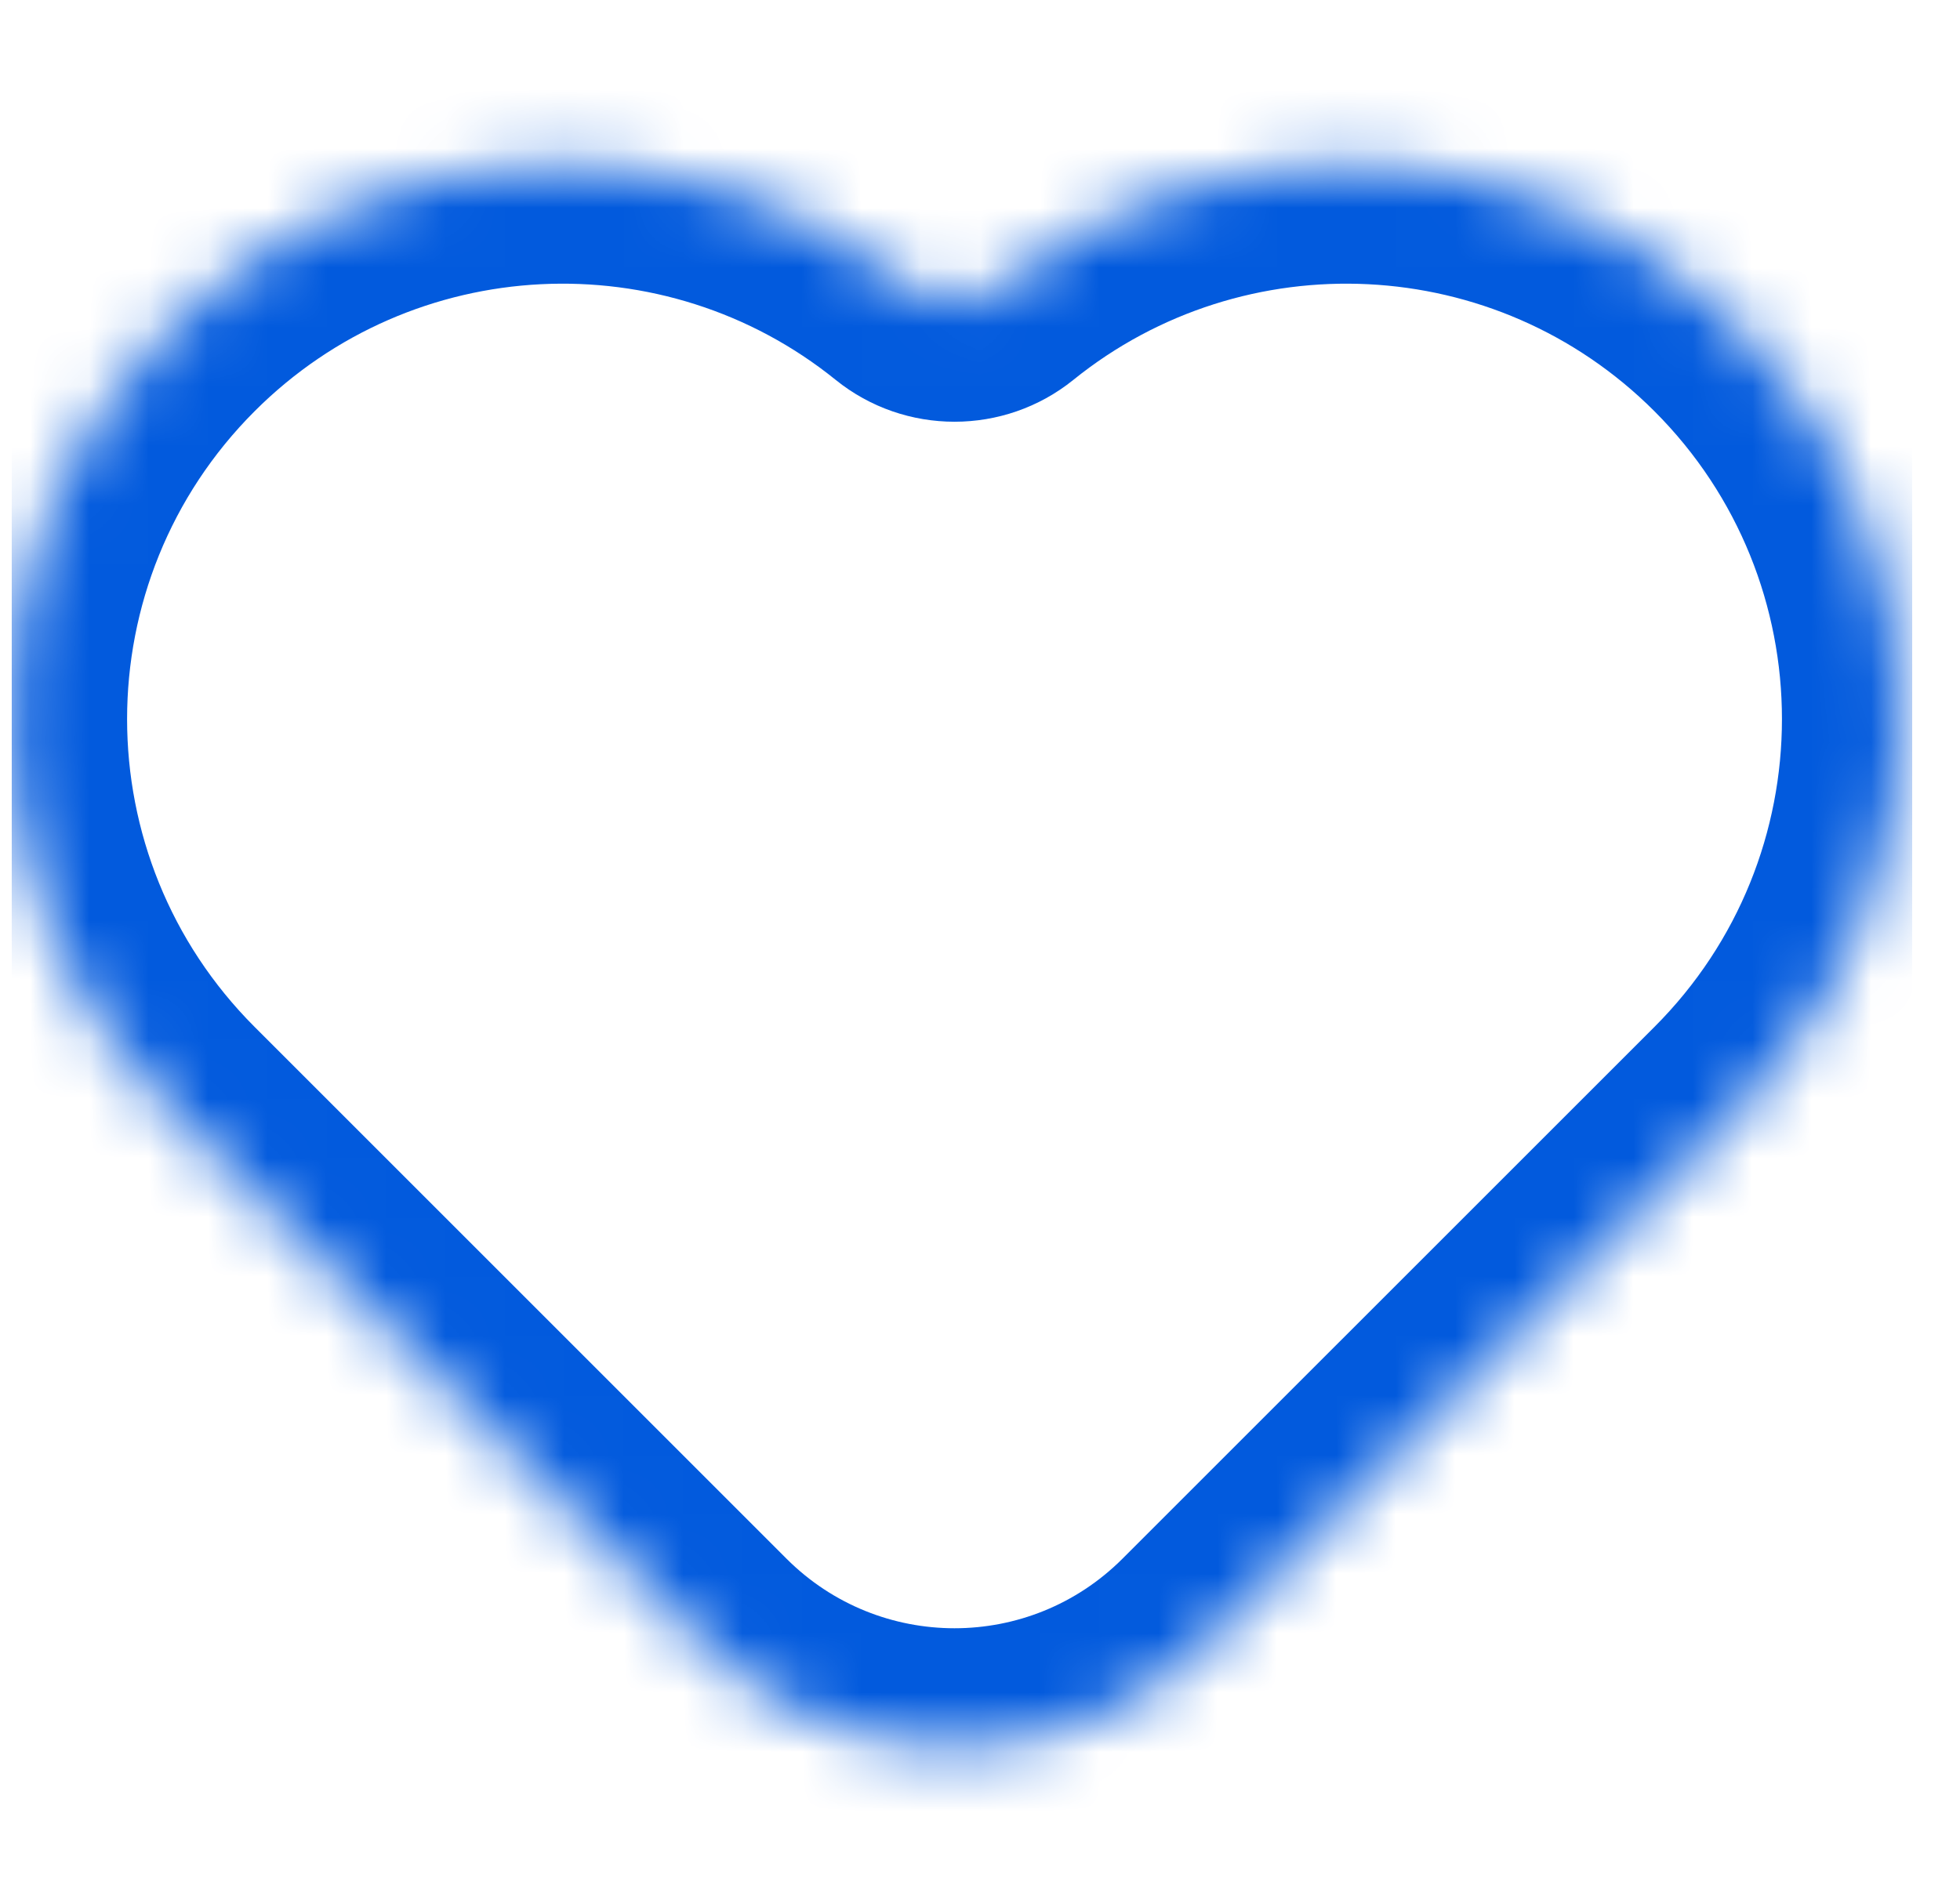 <svg width="33" height="32" viewBox="0 0 33 32" fill="none" xmlns="http://www.w3.org/2000/svg">
<g clip-path="url(#clip0_11_14)">
<mask id="path-1-inside-1_11_14" fill="white">
<path fill-rule="evenodd" clip-rule="evenodd" d="M20.313 27.664C17.97 30.007 14.171 30.007 11.828 27.664L2.873 18.708C-0.772 15.064 -0.772 9.155 2.873 5.51C6.279 2.104 11.663 1.882 15.328 4.842C15.757 5.189 16.384 5.189 16.814 4.842C20.479 1.882 25.863 2.104 29.269 5.51C32.913 9.155 32.913 15.064 29.269 18.708L20.313 27.664Z"/>
</mask>
<path d="M15.328 4.842L14.071 6.398L15.328 4.842ZM16.814 4.842L15.557 3.286L16.814 4.842ZM10.414 29.078C13.538 32.202 18.604 32.202 21.728 29.078L18.899 26.249C17.337 27.811 14.805 27.811 13.242 26.249L10.414 29.078ZM1.459 20.123L10.414 29.078L13.242 26.249L4.287 17.294L1.459 20.123ZM1.459 4.096C-2.967 8.522 -2.967 15.697 1.459 20.123L4.287 17.294C1.424 14.431 1.424 9.788 4.287 6.925L1.459 4.096ZM16.584 3.286C12.132 -0.31 5.596 -0.041 1.459 4.096L4.287 6.925C6.962 4.25 11.193 4.073 14.071 6.398L16.584 3.286ZM18.071 6.398C20.949 4.073 25.179 4.25 27.855 6.925L30.683 4.096C26.546 -0.041 20.009 -0.31 15.557 3.286L18.071 6.398ZM27.855 6.925C30.718 9.788 30.718 14.431 27.855 17.294L30.683 20.123C35.108 15.697 35.108 8.522 30.683 4.096L27.855 6.925ZM21.728 29.078L30.683 20.123L27.855 17.294L18.899 26.249L21.728 29.078ZM14.071 6.398C15.234 7.337 16.908 7.337 18.071 6.398L15.557 3.286C15.861 3.041 16.281 3.041 16.584 3.286L14.071 6.398Z" fill="#025ADD" mask="url(#path-1-inside-1_11_14)"/>
</g>
<defs>
<clipPath id="clip0_11_14">
<rect width="32" height="32" fill="white" transform="translate(0.196)"/>
</clipPath>
</defs>
</svg>
